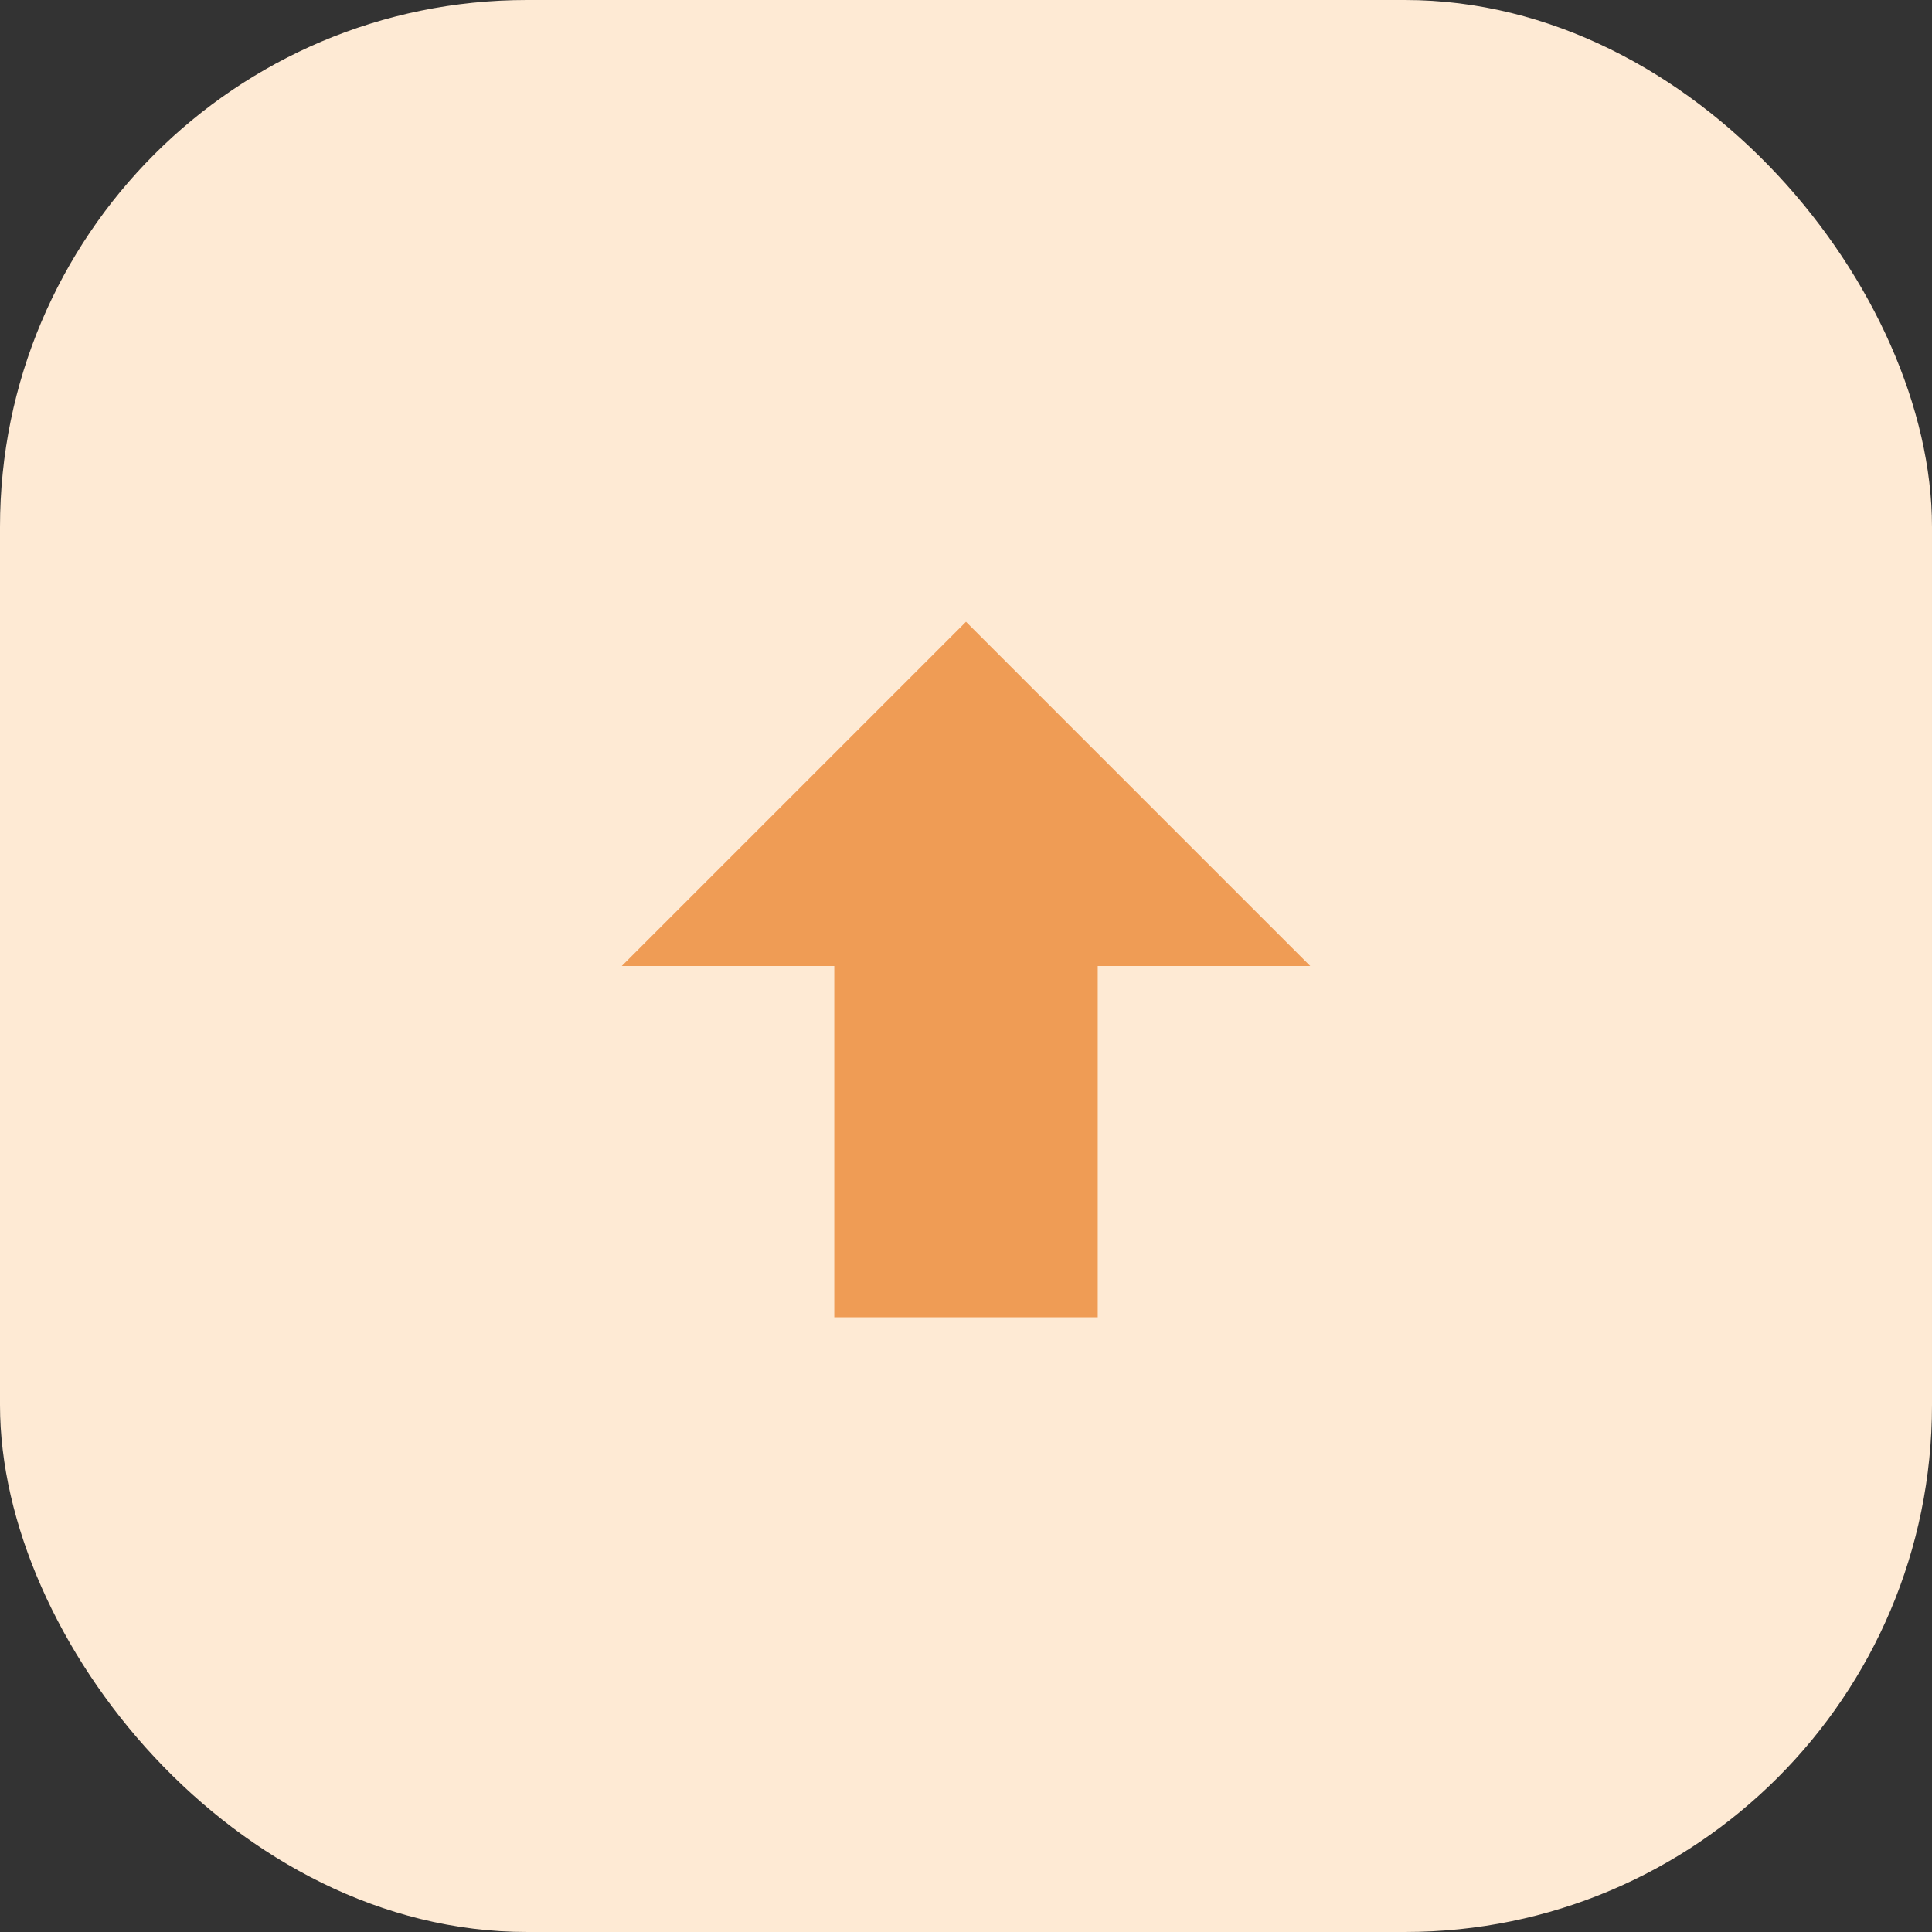 <svg width="44" height="44" viewBox="0 0 44 44" fill="none" xmlns="http://www.w3.org/2000/svg">
<rect x="0" y="0" width="44" height="44" fill="#333333" stroke="none"/>
<rect width="44" height="44" rx="12" fill="#FEEAD4"/>
<path d="M25 30L19 30L19 22L14.16 22L22 14.16L29.84 22L25 22L25 30Z" fill="#EF9C55"/>
</svg>
